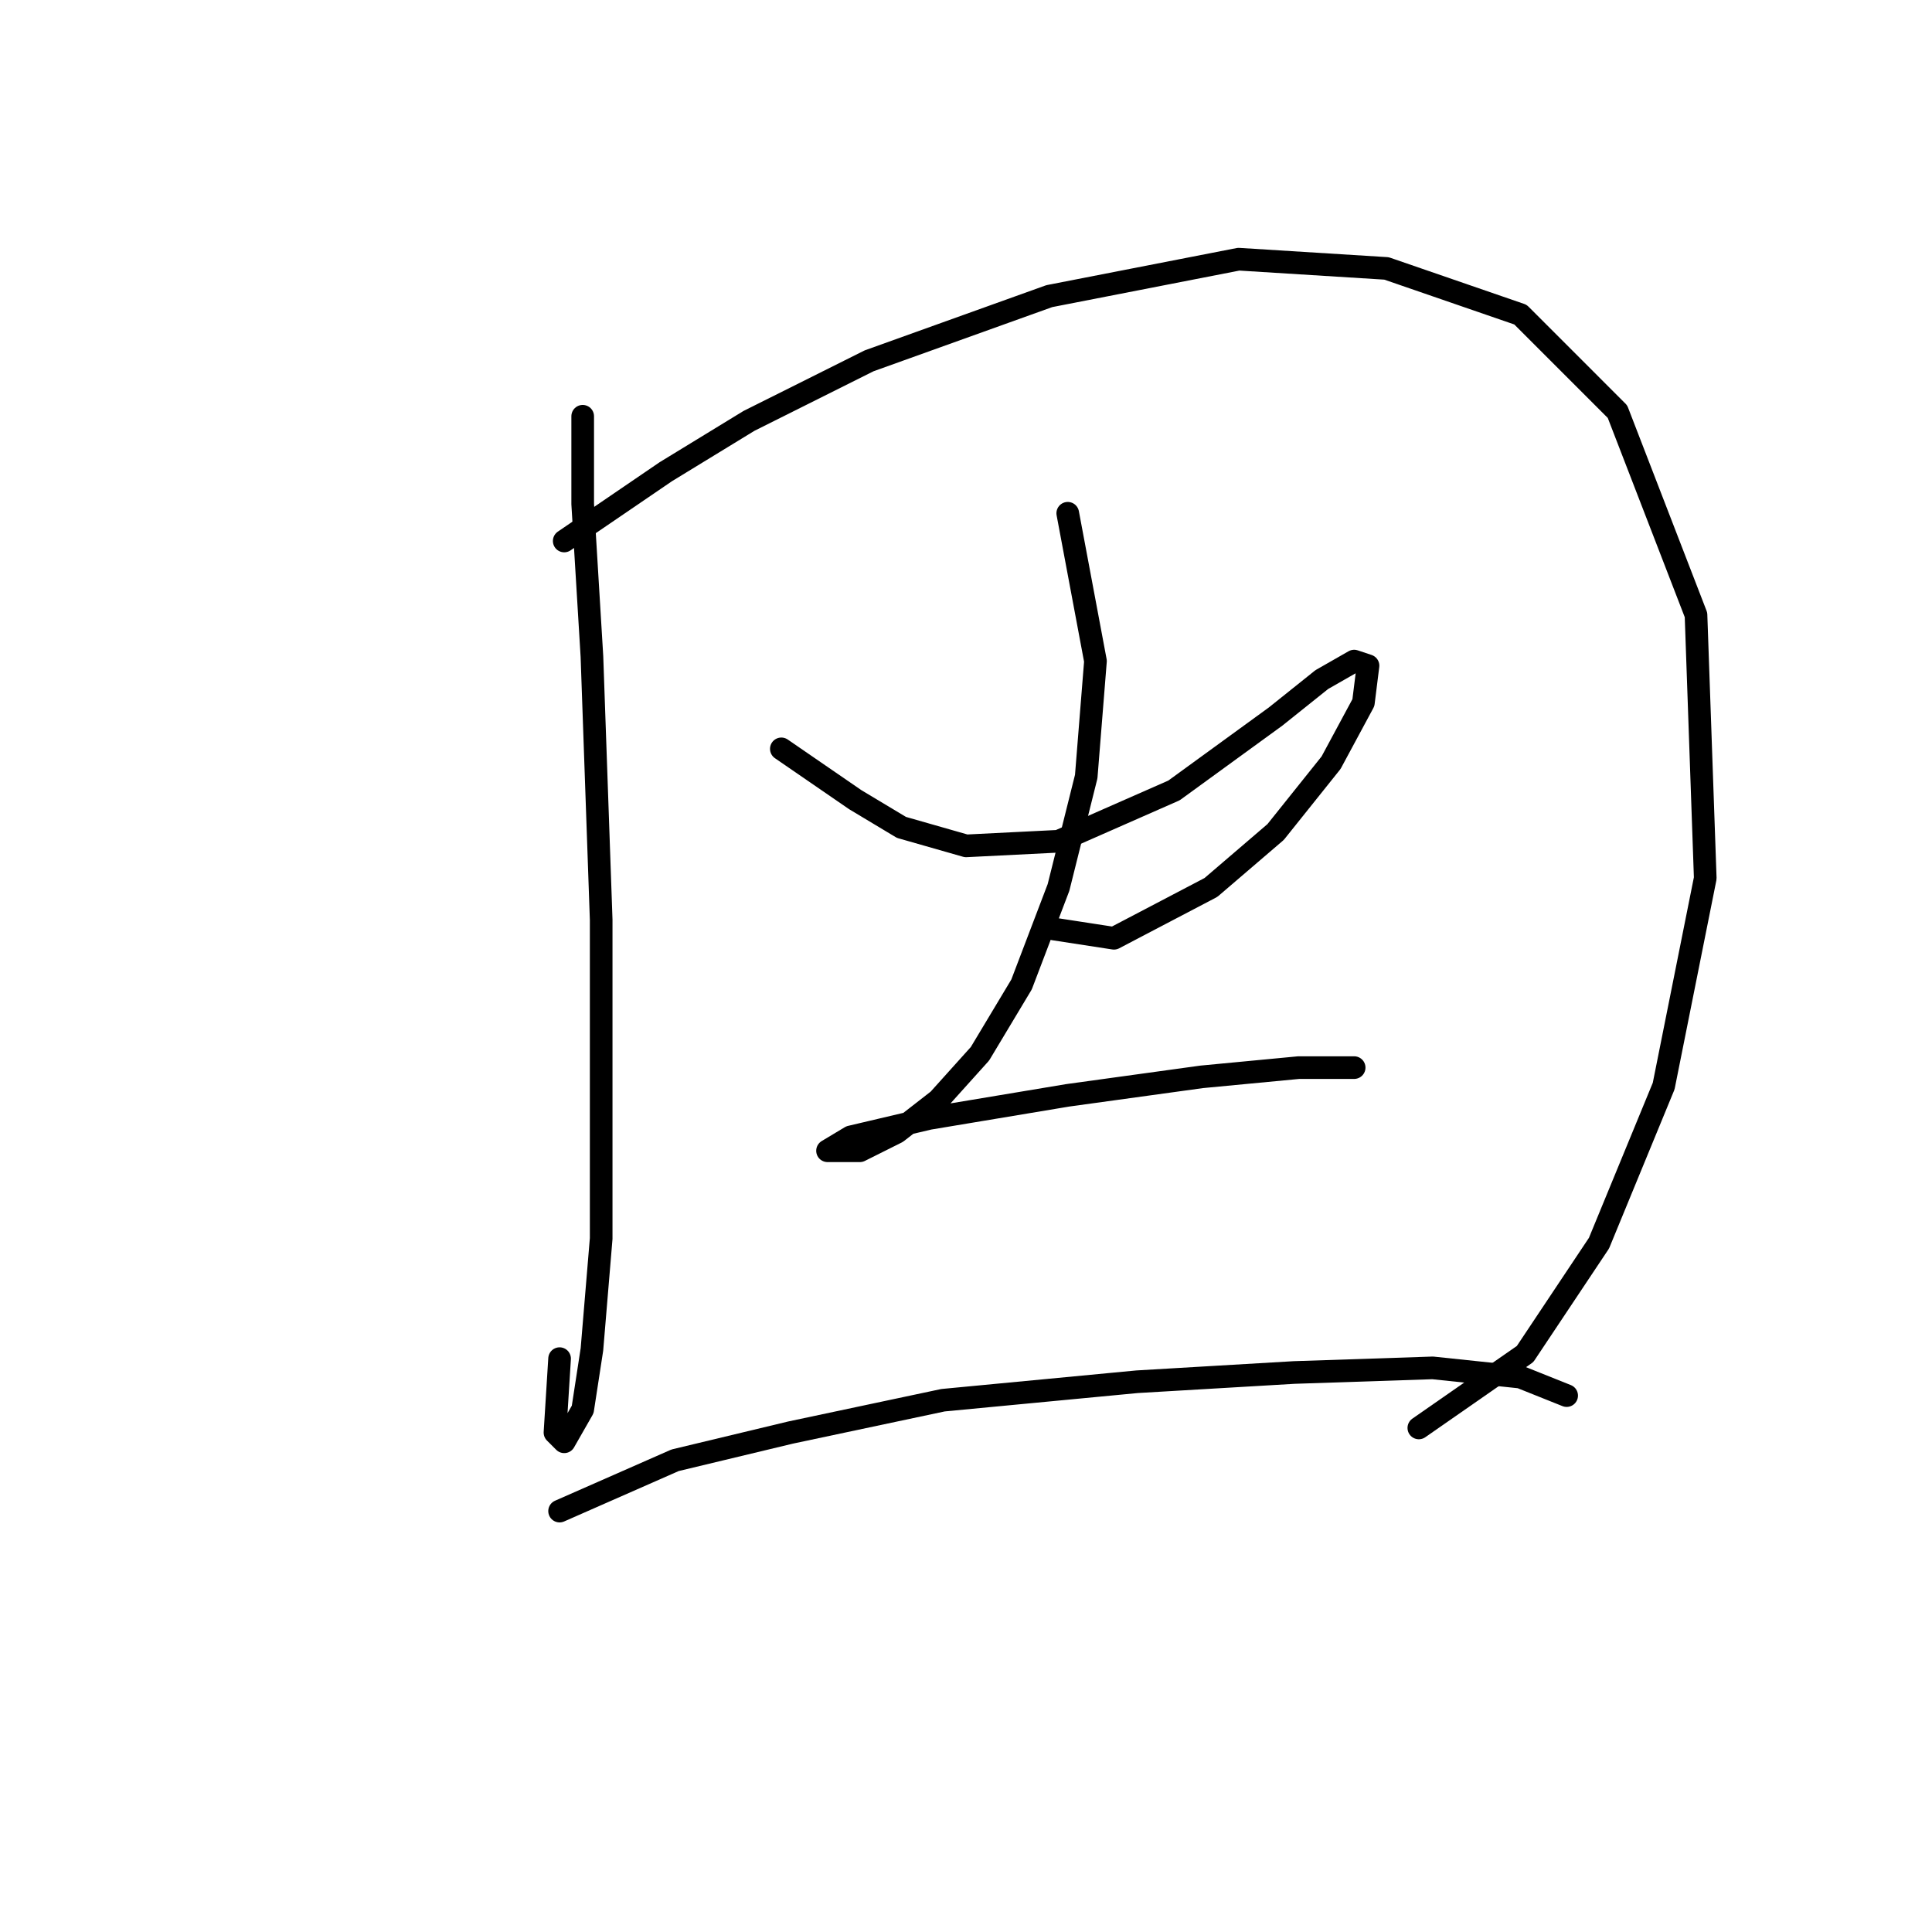 <?xml version="1.0" standalone="no"?>
    <svg width="256" height="256" xmlns="http://www.w3.org/2000/svg" version="1.1">
    <polyline stroke="black" stroke-width="3" stroke-linecap="round" fill="transparent" stroke-linejoin="round" points="77.21 55.156 77.21 66.786 78.434 86.986 79.659 121.876 79.659 144.524 79.659 164.112 78.434 178.803 77.21 186.76 74.762 191.045 73.537 189.821 74.149 180.027 74.149 180.027 " />
        <polyline stroke="black" stroke-width="3" stroke-linecap="round" fill="transparent" stroke-linejoin="round" points="74.762 71.683 88.228 62.501 99.246 55.768 115.161 47.811 139.034 39.241 164.13 34.344 183.718 35.568 201.469 41.689 214.323 54.544 224.729 81.477 225.954 116.367 220.445 143.912 211.875 164.724 202.081 179.415 188.003 189.209 188.003 189.209 " />
        <polyline stroke="black" stroke-width="3" stroke-linecap="round" fill="transparent" stroke-linejoin="round" points="103.531 99.228 113.325 105.961 119.446 109.634 128.015 112.082 140.258 111.47 155.561 104.737 169.027 94.943 175.148 90.046 179.433 87.598 181.269 88.21 180.657 93.107 176.372 101.064 169.027 110.246 160.457 117.591 147.603 124.325 139.646 123.1 139.646 123.1 " />
        <polyline stroke="black" stroke-width="3" stroke-linecap="round" fill="transparent" stroke-linejoin="round" points="141.482 68.01 145.155 87.598 143.93 102.901 140.258 117.591 135.361 130.446 129.852 139.628 124.343 145.749 118.834 150.033 113.937 152.482 110.876 152.482 109.652 152.482 112.713 150.646 123.119 148.197 141.482 145.137 159.233 142.688 172.088 141.464 178.209 141.464 179.433 141.464 179.433 141.464 " />
        <polyline stroke="black" stroke-width="3" stroke-linecap="round" fill="transparent" stroke-linejoin="round" points="74.149 200.227 89.452 193.494 104.755 189.821 124.955 185.536 150.664 183.088 171.475 181.863 189.839 181.251 201.469 182.475 207.59 184.924 207.59 184.924 " />
        </svg>